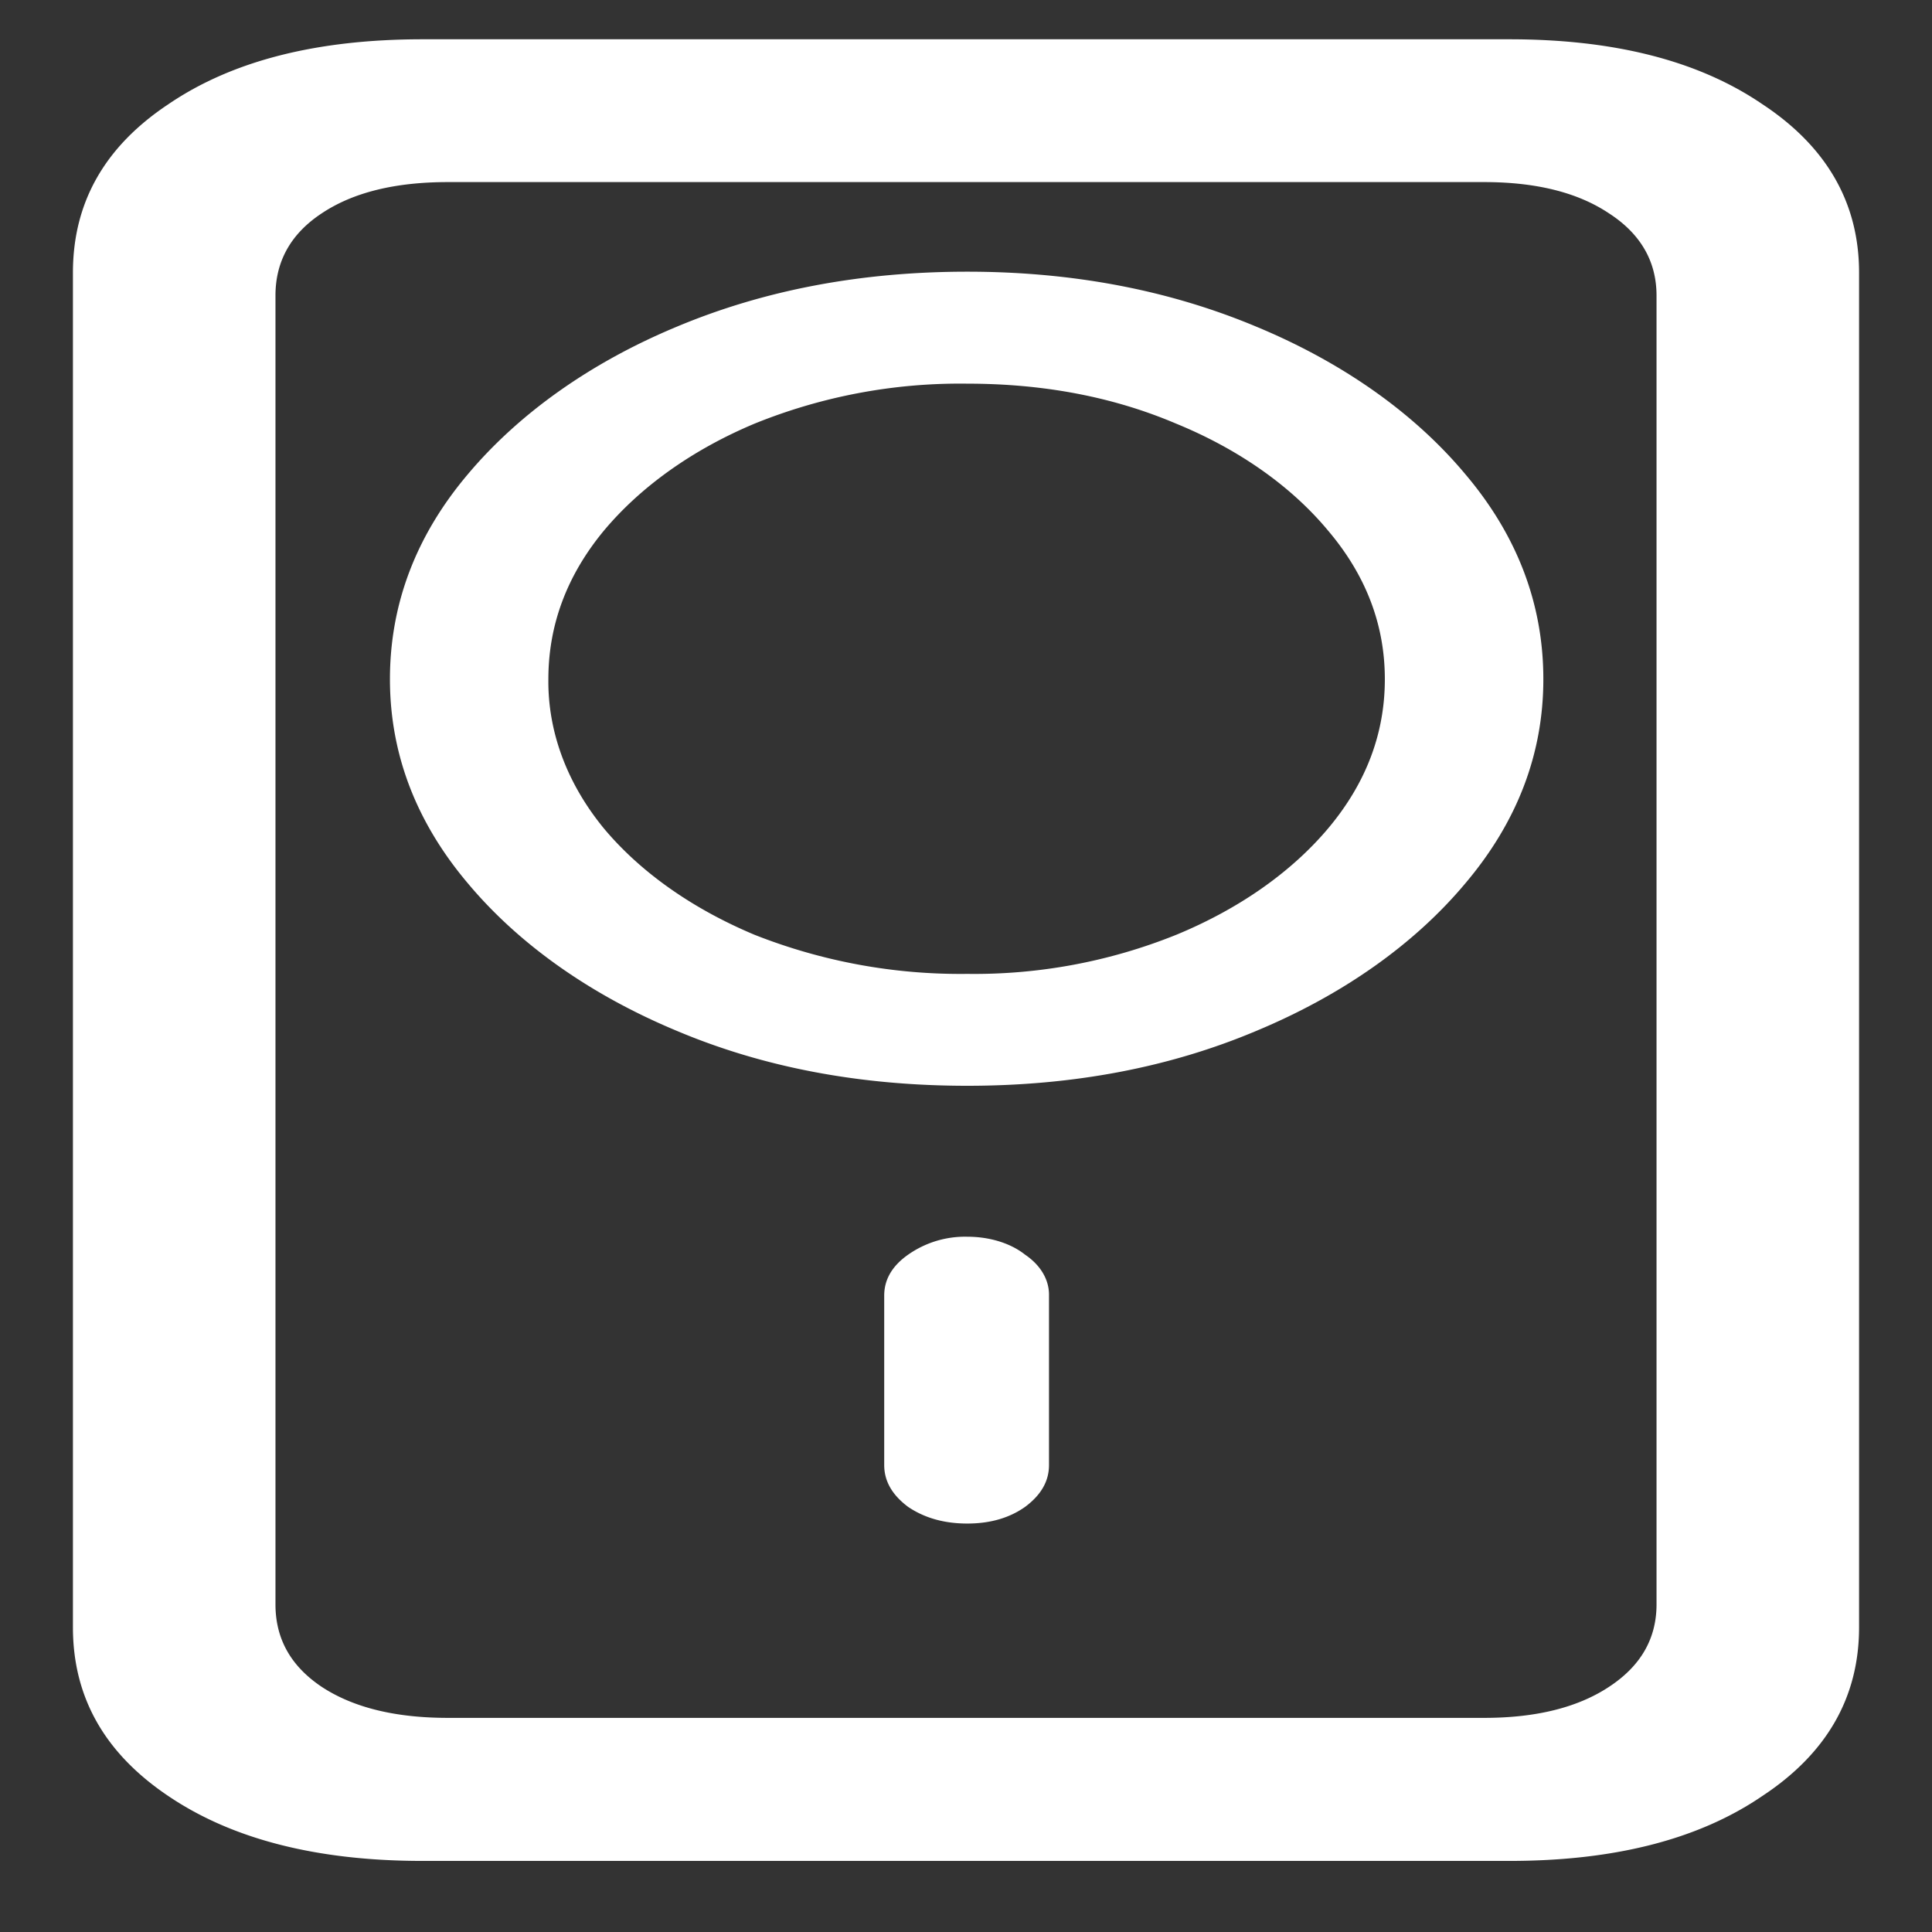 <svg xmlns="http://www.w3.org/2000/svg" width="24" height="24"><rect width="100%" height="100%" fill="#333333" stroke="none"/><path style="stroke:none;fill-rule:nonzero;fill:#fff;fill-opacity:1" d="M5.25 23.117h13.5c1.3 0 2.348-.265 3.14-.805.801-.527 1.204-1.226 1.204-2.097V3.387c0-.867-.403-1.567-1.203-2.094-.793-.54-1.84-.805-3.141-.805H5.25c-1.313 0-2.363.266-3.156.805C1.3 1.82.906 2.516.906 3.387v16.828c0 .87.395 1.566 1.188 2.098.793.535 1.844.804 3.156.804Zm.313-1.777c-.657 0-1.176-.13-1.563-.383-.387-.258-.578-.598-.578-1.027V3.672c0-.426.191-.77.578-1.024.387-.257.906-.386 1.563-.386h12.875c.644 0 1.16.129 1.546.386.395.254.594.598.594 1.024V19.93c0 .43-.2.77-.594 1.027-.386.254-.902.383-1.547.383Zm6.453-2.414c.28 0 .52-.067.718-.207.2-.149.297-.32.297-.52v-2.105c.004-.192-.101-.375-.297-.508-.183-.145-.445-.223-.718-.223a1.23 1.23 0 0 0-.735.223c-.199.14-.297.309-.297.508v2.105c0 .2.098.371.297.52.207.14.453.207.735.207Zm0-5.438c1.312 0 2.511-.226 3.593-.683 1.07-.446 1.961-1.075 2.594-1.832.645-.762.969-1.61.969-2.536 0-.933-.324-1.785-.969-2.546-.633-.758-1.523-1.387-2.594-1.832-1.082-.454-2.28-.684-3.593-.684-1.325 0-2.528.23-3.61.684-1.07.445-1.96 1.078-2.594 1.832-.644.761-.968 1.613-.968 2.546 0 .926.324 1.774.968 2.536.633.757 1.524 1.386 2.594 1.832 1.082.457 2.285.683 3.61.683Zm0-1.39a6.959 6.959 0 0 1-2.641-.485c-.773-.324-1.418-.777-1.875-1.324-.46-.562-.695-1.203-.688-1.851 0-.676.231-1.29.688-1.844.457-.547 1.102-1.008 1.875-1.332a6.79 6.79 0 0 1 2.64-.496c.95 0 1.813.164 2.594.496.782.32 1.434.781 1.891 1.332.469.554.703 1.168.703 1.843 0 .676-.234 1.293-.703 1.852-.46.547-1.113 1.004-1.89 1.324a6.707 6.707 0 0 1-2.594.485Zm0 0"/></svg>